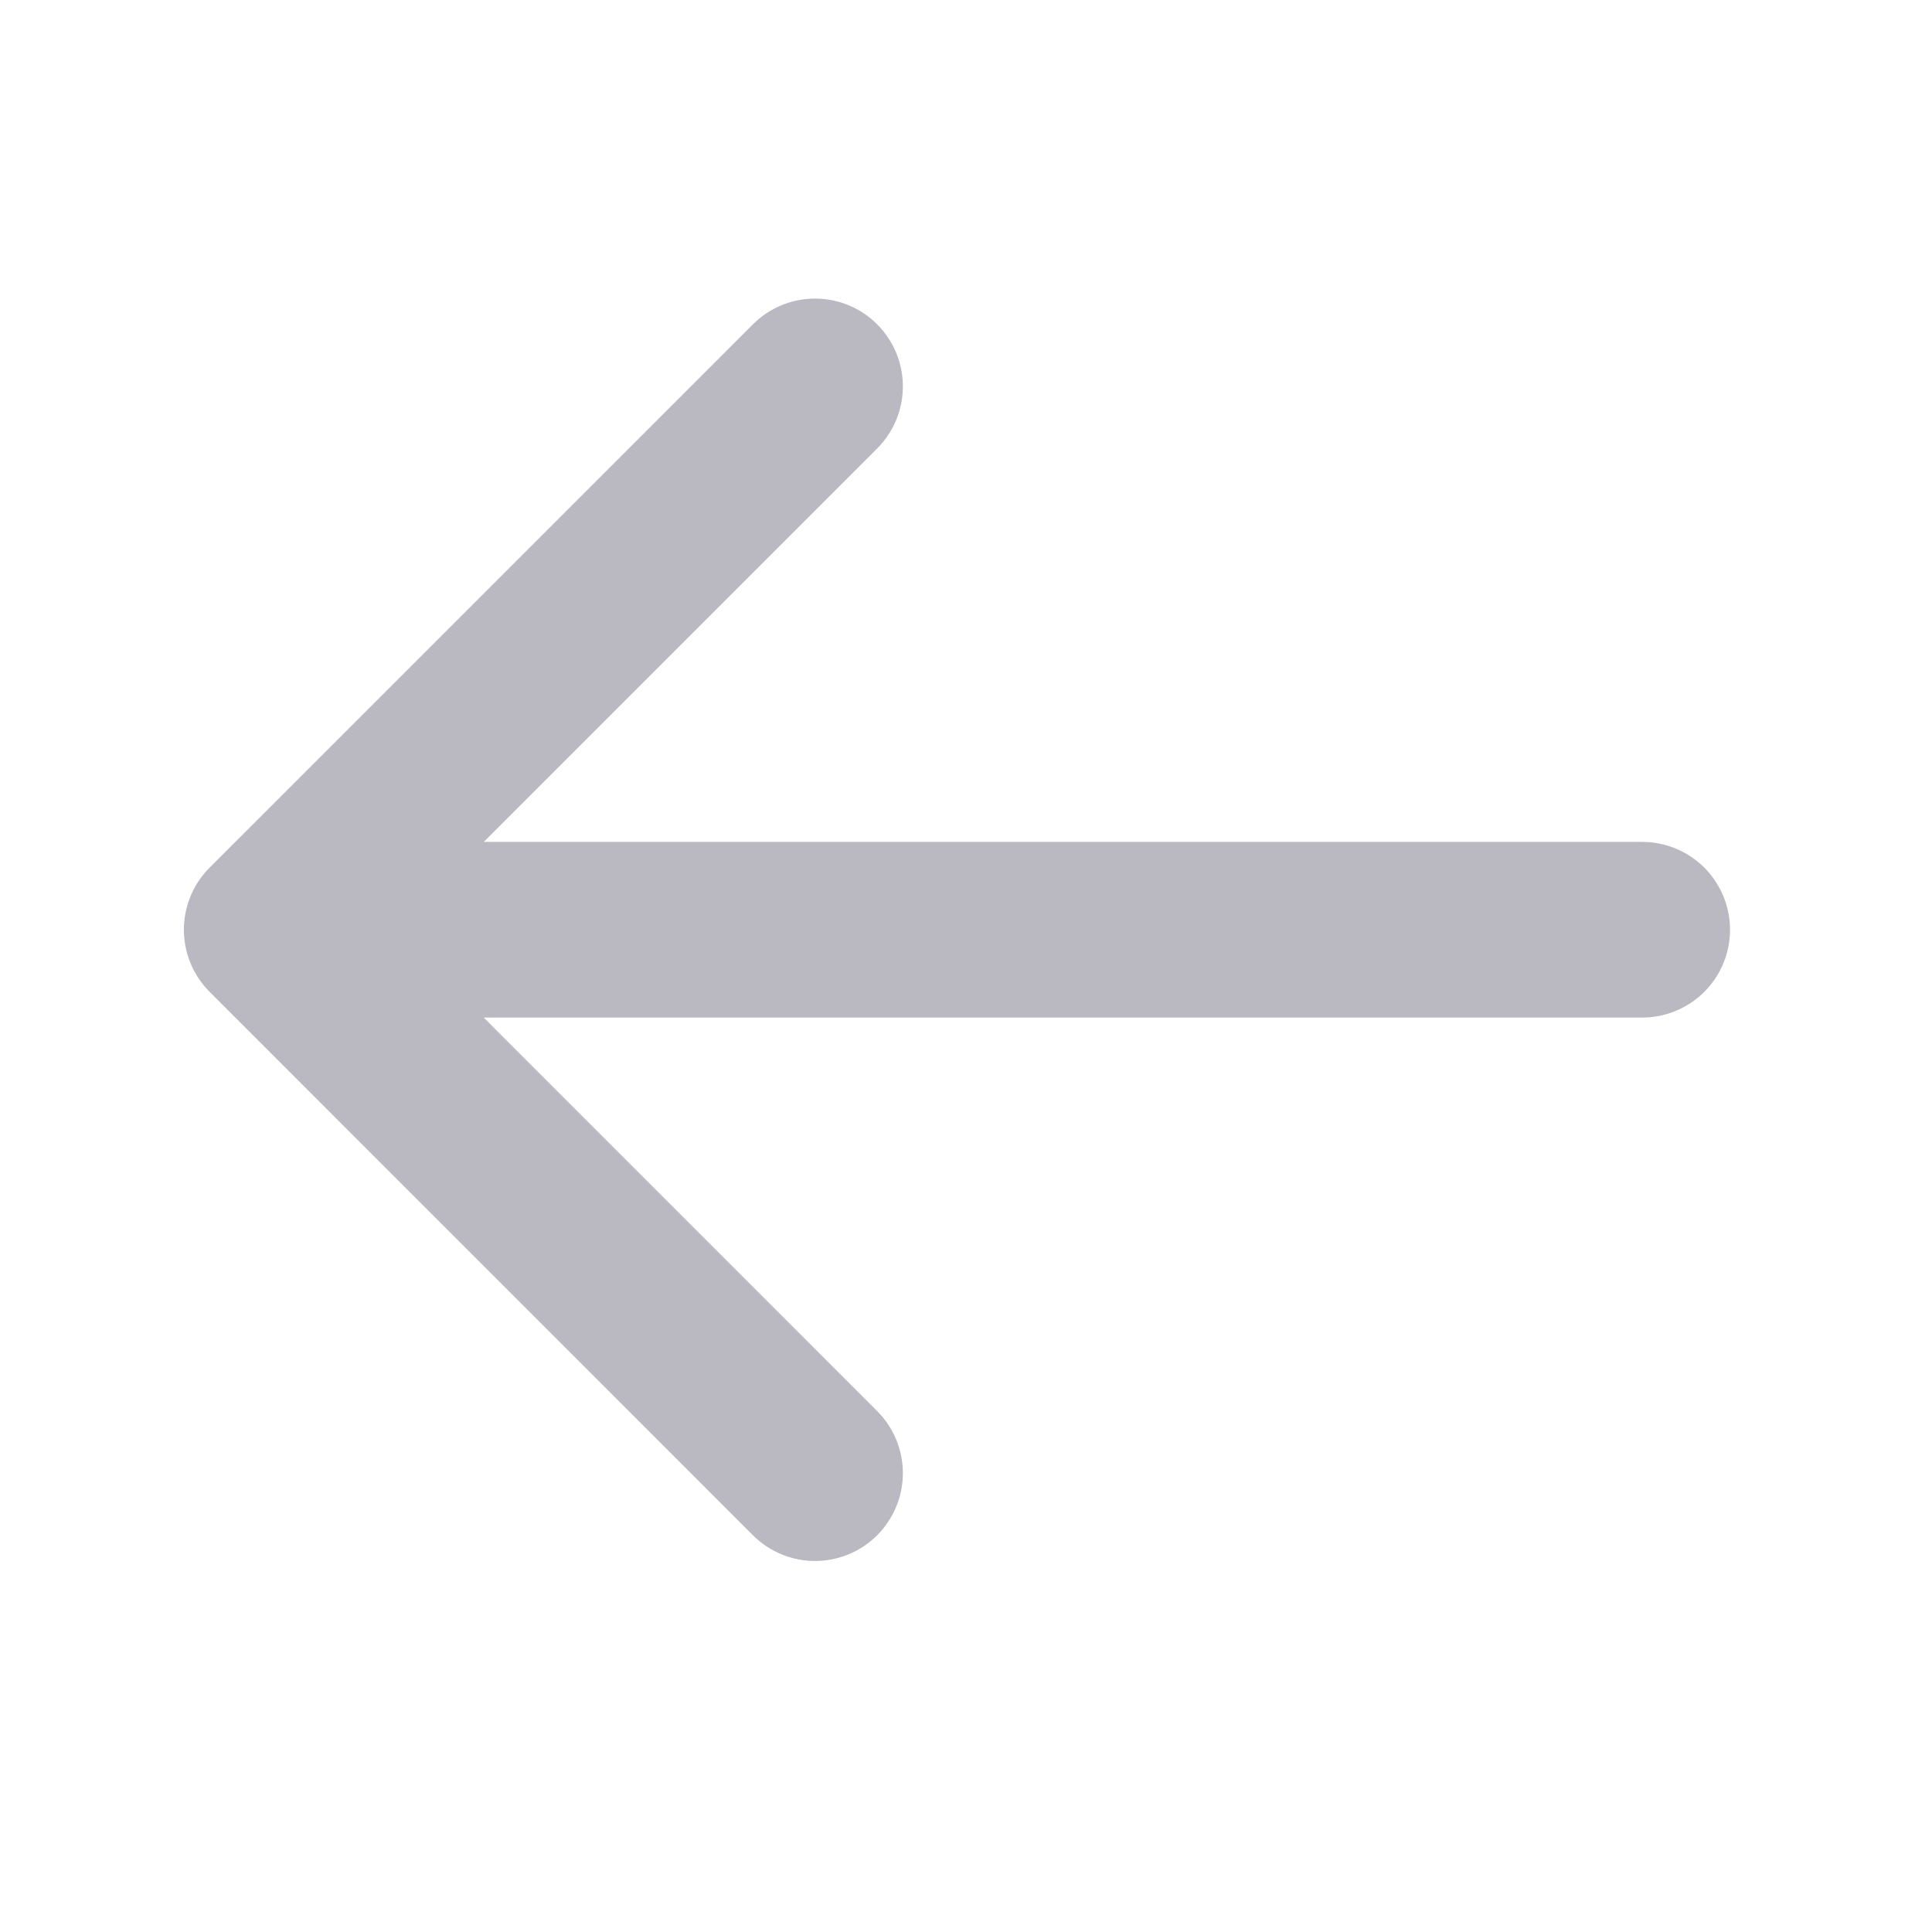 <svg width="22" height="22" viewBox="0 0 22 22" fill="none" xmlns="http://www.w3.org/2000/svg">
<path d="M9.281 4.4L3.094 10.587L9.281 16.775M3.953 10.587H18.7" stroke="#BAB8C0" stroke-width="2" stroke-linecap="round" stroke-linejoin="round"/>
</svg>
